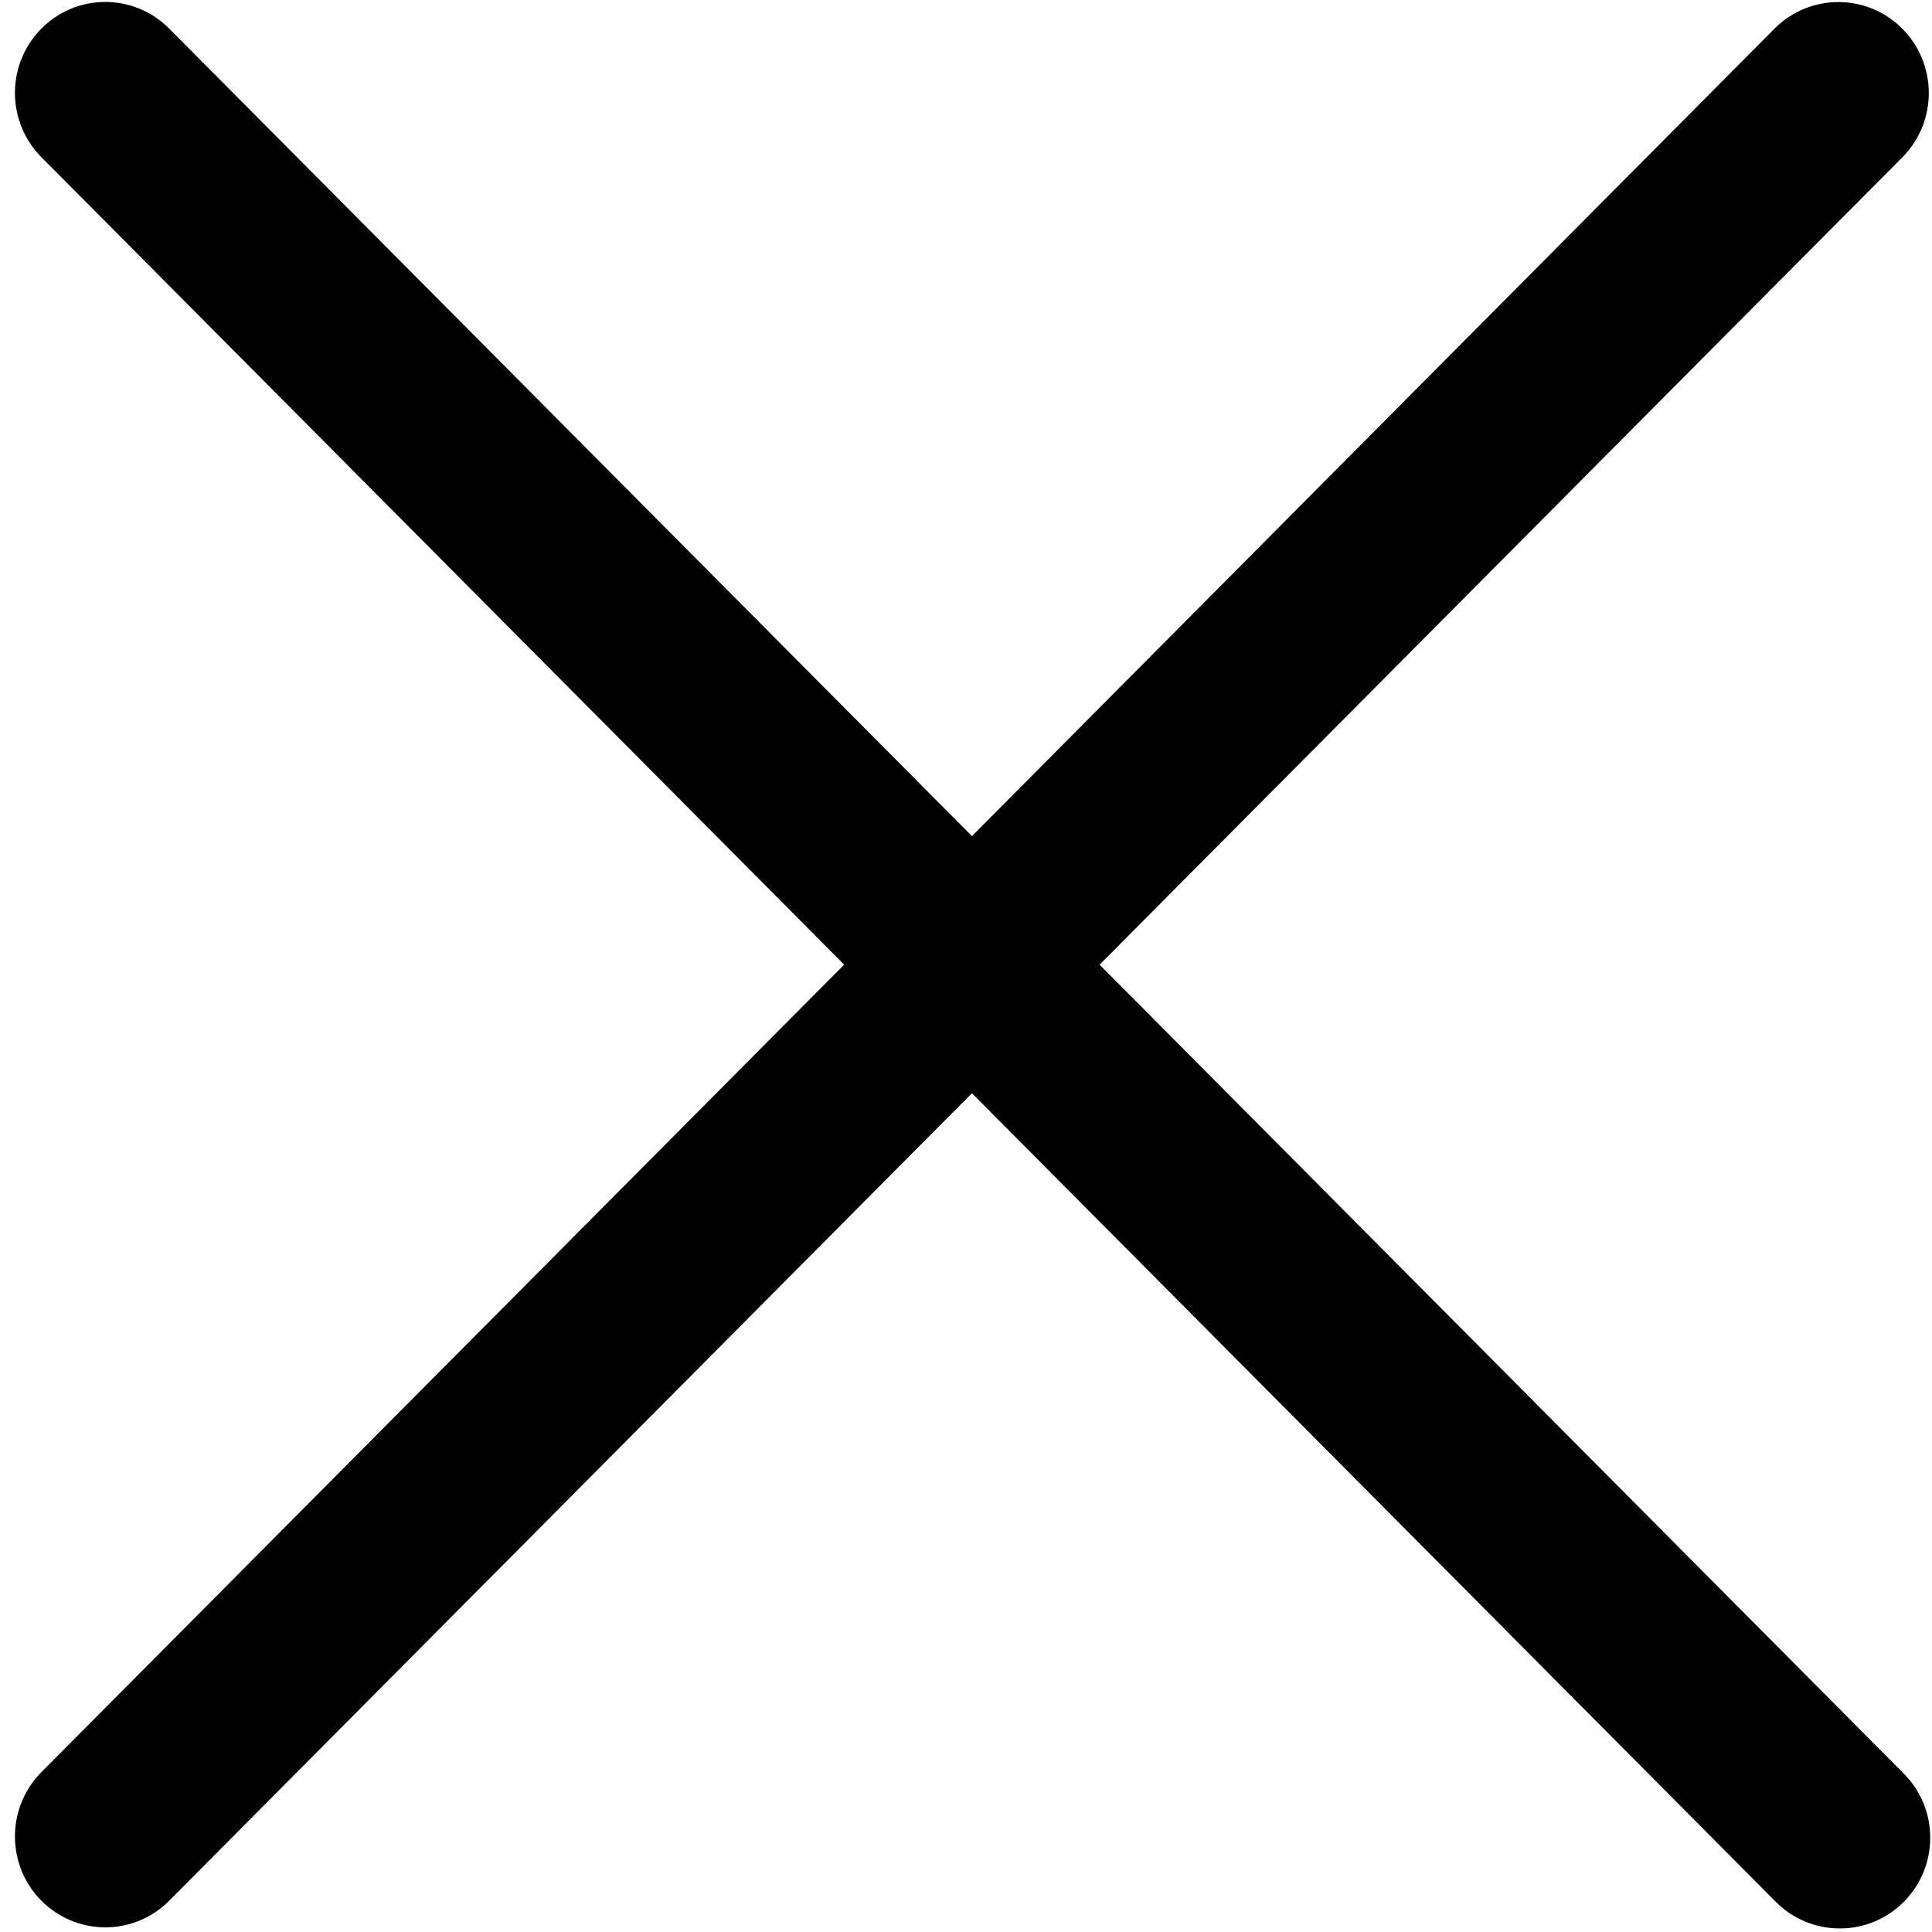 ﻿<?xml version="1.0" encoding="utf-8"?>
<svg version="1.1" xmlns:xlink="http://www.w3.org/1999/xlink" width="13px" height="13px" xmlns="http://www.w3.org/2000/svg">
  <defs>
    <pattern id="BGPattern" patternUnits="userSpaceOnUse" alignment="0 0" imageRepeat="None" />
    <mask fill="white" id="Clip615">
      <path d="M 12.808 1.051  L 7.399 6.491  L 12.808 11.932  C 12.923 12.046  12.988 12.202  12.988 12.365  C 12.988 12.703  12.716 12.976  12.381 12.976  C 12.38 12.976  12.379 12.976  12.378 12.976  C 12.216 12.976  12.062 12.911  11.948 12.796  L 6.54 7.356  L 1.131 12.797  C 0.892 13.029  0.514 13.025  0.279 12.79  C 0.044 12.554  0.041 12.172  0.271 11.932  L 5.68 6.491  L 0.272 1.051  C 0.041 0.811  0.044 0.429  0.278 0.193  C 0.513 -0.044  0.892 -0.047  1.131 0.185  L 6.54 5.626  L 11.948 0.185  C 12.187 -0.046  12.566 -0.043  12.8 0.193  C 13.035 0.429  13.038 0.811  12.808 1.051  Z " fill-rule="evenodd" />
    </mask>
  </defs>
  <g transform="matrix(1 0 0 1 -1322 -70 )">
    <path d="M 12.808 1.051  L 7.399 6.491  L 12.808 11.932  C 12.923 12.046  12.988 12.202  12.988 12.365  C 12.988 12.703  12.716 12.976  12.381 12.976  C 12.38 12.976  12.379 12.976  12.378 12.976  C 12.216 12.976  12.062 12.911  11.948 12.796  L 6.54 7.356  L 1.131 12.797  C 0.892 13.029  0.514 13.025  0.279 12.79  C 0.044 12.554  0.041 12.172  0.271 11.932  L 5.68 6.491  L 0.272 1.051  C 0.041 0.811  0.044 0.429  0.278 0.193  C 0.513 -0.044  0.892 -0.047  1.131 0.185  L 6.54 5.626  L 11.948 0.185  C 12.187 -0.046  12.566 -0.043  12.8 0.193  C 13.035 0.429  13.038 0.811  12.808 1.051  Z " fill-rule="nonzero" fill="rgba(0, 0, 0, 1)" stroke="none" transform="matrix(1 0 0 1 1322 70 )" class="fill" />
    <path d="M 12.808 1.051  L 7.399 6.491  L 12.808 11.932  C 12.923 12.046  12.988 12.202  12.988 12.365  C 12.988 12.703  12.716 12.976  12.381 12.976  C 12.38 12.976  12.379 12.976  12.378 12.976  C 12.216 12.976  12.062 12.911  11.948 12.796  L 6.54 7.356  L 1.131 12.797  C 0.892 13.029  0.514 13.025  0.279 12.79  C 0.044 12.554  0.041 12.172  0.271 11.932  L 5.68 6.491  L 0.272 1.051  C 0.041 0.811  0.044 0.429  0.278 0.193  C 0.513 -0.044  0.892 -0.047  1.131 0.185  L 6.54 5.626  L 11.948 0.185  C 12.187 -0.046  12.566 -0.043  12.8 0.193  C 13.035 0.429  13.038 0.811  12.808 1.051  Z " stroke-width="0" stroke-dasharray="0" stroke="rgba(255, 255, 255, 0)" fill="none" transform="matrix(1 0 0 1 1322 70 )" class="stroke" mask="url(#Clip615)" />
  </g>
</svg>